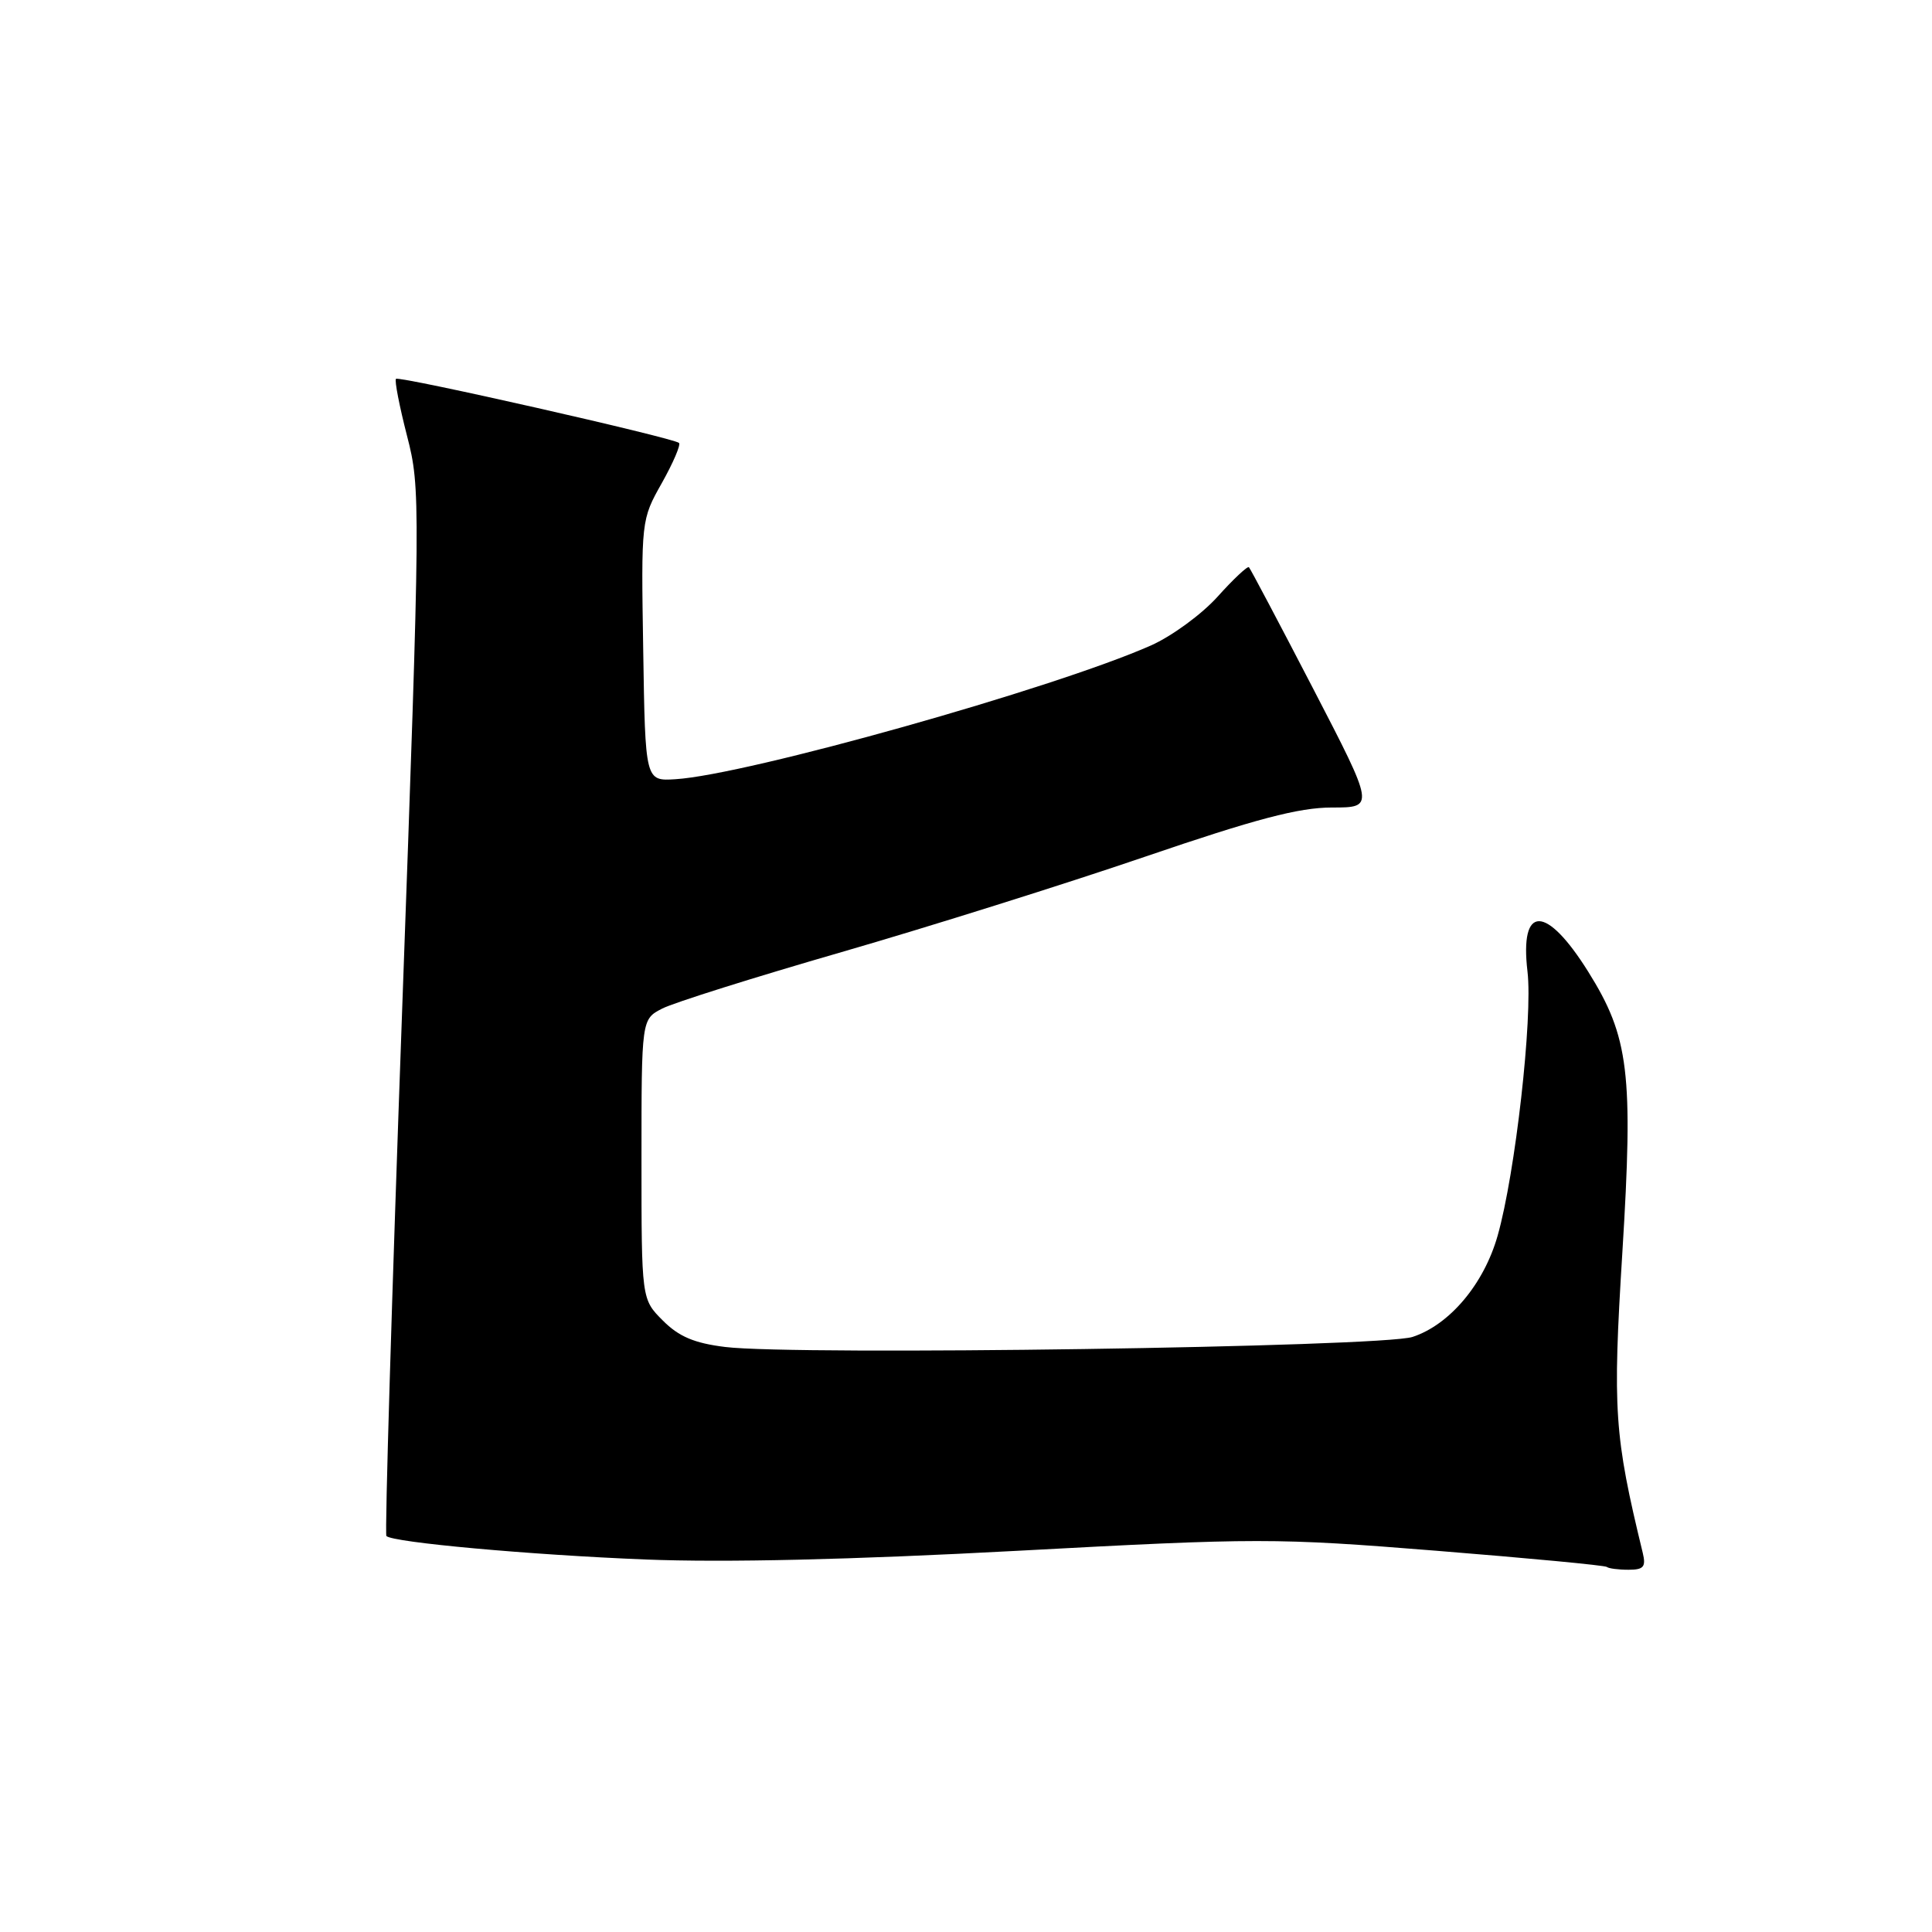 <?xml version="1.0" encoding="UTF-8" standalone="no"?>
<!DOCTYPE svg PUBLIC "-//W3C//DTD SVG 1.1//EN" "http://www.w3.org/Graphics/SVG/1.1/DTD/svg11.dtd" >
<svg xmlns="http://www.w3.org/2000/svg" xmlns:xlink="http://www.w3.org/1999/xlink" version="1.1" viewBox="0 0 256 256">
 <g >
 <path fill="currentColor"
d=" M 217.67 205.75 C 213.89 190.18 213.67 186.90 214.97 165.97 C 216.44 142.17 215.86 137.41 210.45 128.76 C 204.87 119.84 201.35 119.83 202.40 128.73 C 203.12 134.84 200.78 155.53 198.44 163.75 C 196.62 170.15 192.08 175.54 187.17 177.15 C 183.04 178.50 105.41 179.64 96.08 178.48 C 92.01 177.98 89.95 177.11 87.83 174.98 C 85.00 172.15 85.00 172.15 85.00 153.60 C 85.00 135.05 85.00 135.05 87.75 133.64 C 89.26 132.86 99.95 129.50 111.50 126.16 C 123.05 122.82 141.12 117.14 151.66 113.54 C 166.41 108.50 172.12 107.00 176.49 107.00 C 182.16 107.00 182.16 107.00 174.00 91.25 C 169.51 82.59 165.68 75.35 165.49 75.16 C 165.31 74.97 163.43 76.73 161.33 79.07 C 159.22 81.41 155.25 84.31 152.50 85.53 C 139.63 91.23 98.94 102.67 89.50 103.25 C 85.50 103.50 85.50 103.50 85.23 86.19 C 84.95 68.93 84.96 68.86 87.70 64.00 C 89.21 61.31 90.23 58.92 89.97 58.69 C 89.22 58.01 52.88 49.78 52.47 50.20 C 52.26 50.41 52.92 53.80 53.93 57.74 C 55.74 64.75 55.72 66.28 53.28 134.01 C 51.91 172.03 50.97 203.31 51.20 203.53 C 52.05 204.38 70.20 206.03 85.50 206.64 C 96.05 207.06 112.83 206.67 134.79 205.49 C 166.72 203.77 168.98 203.77 190.29 205.48 C 202.51 206.46 212.69 207.42 212.92 207.63 C 213.15 207.83 214.43 208.00 215.78 208.00 C 217.80 208.00 218.12 207.62 217.67 205.75 Z "/>
</g>
</svg>